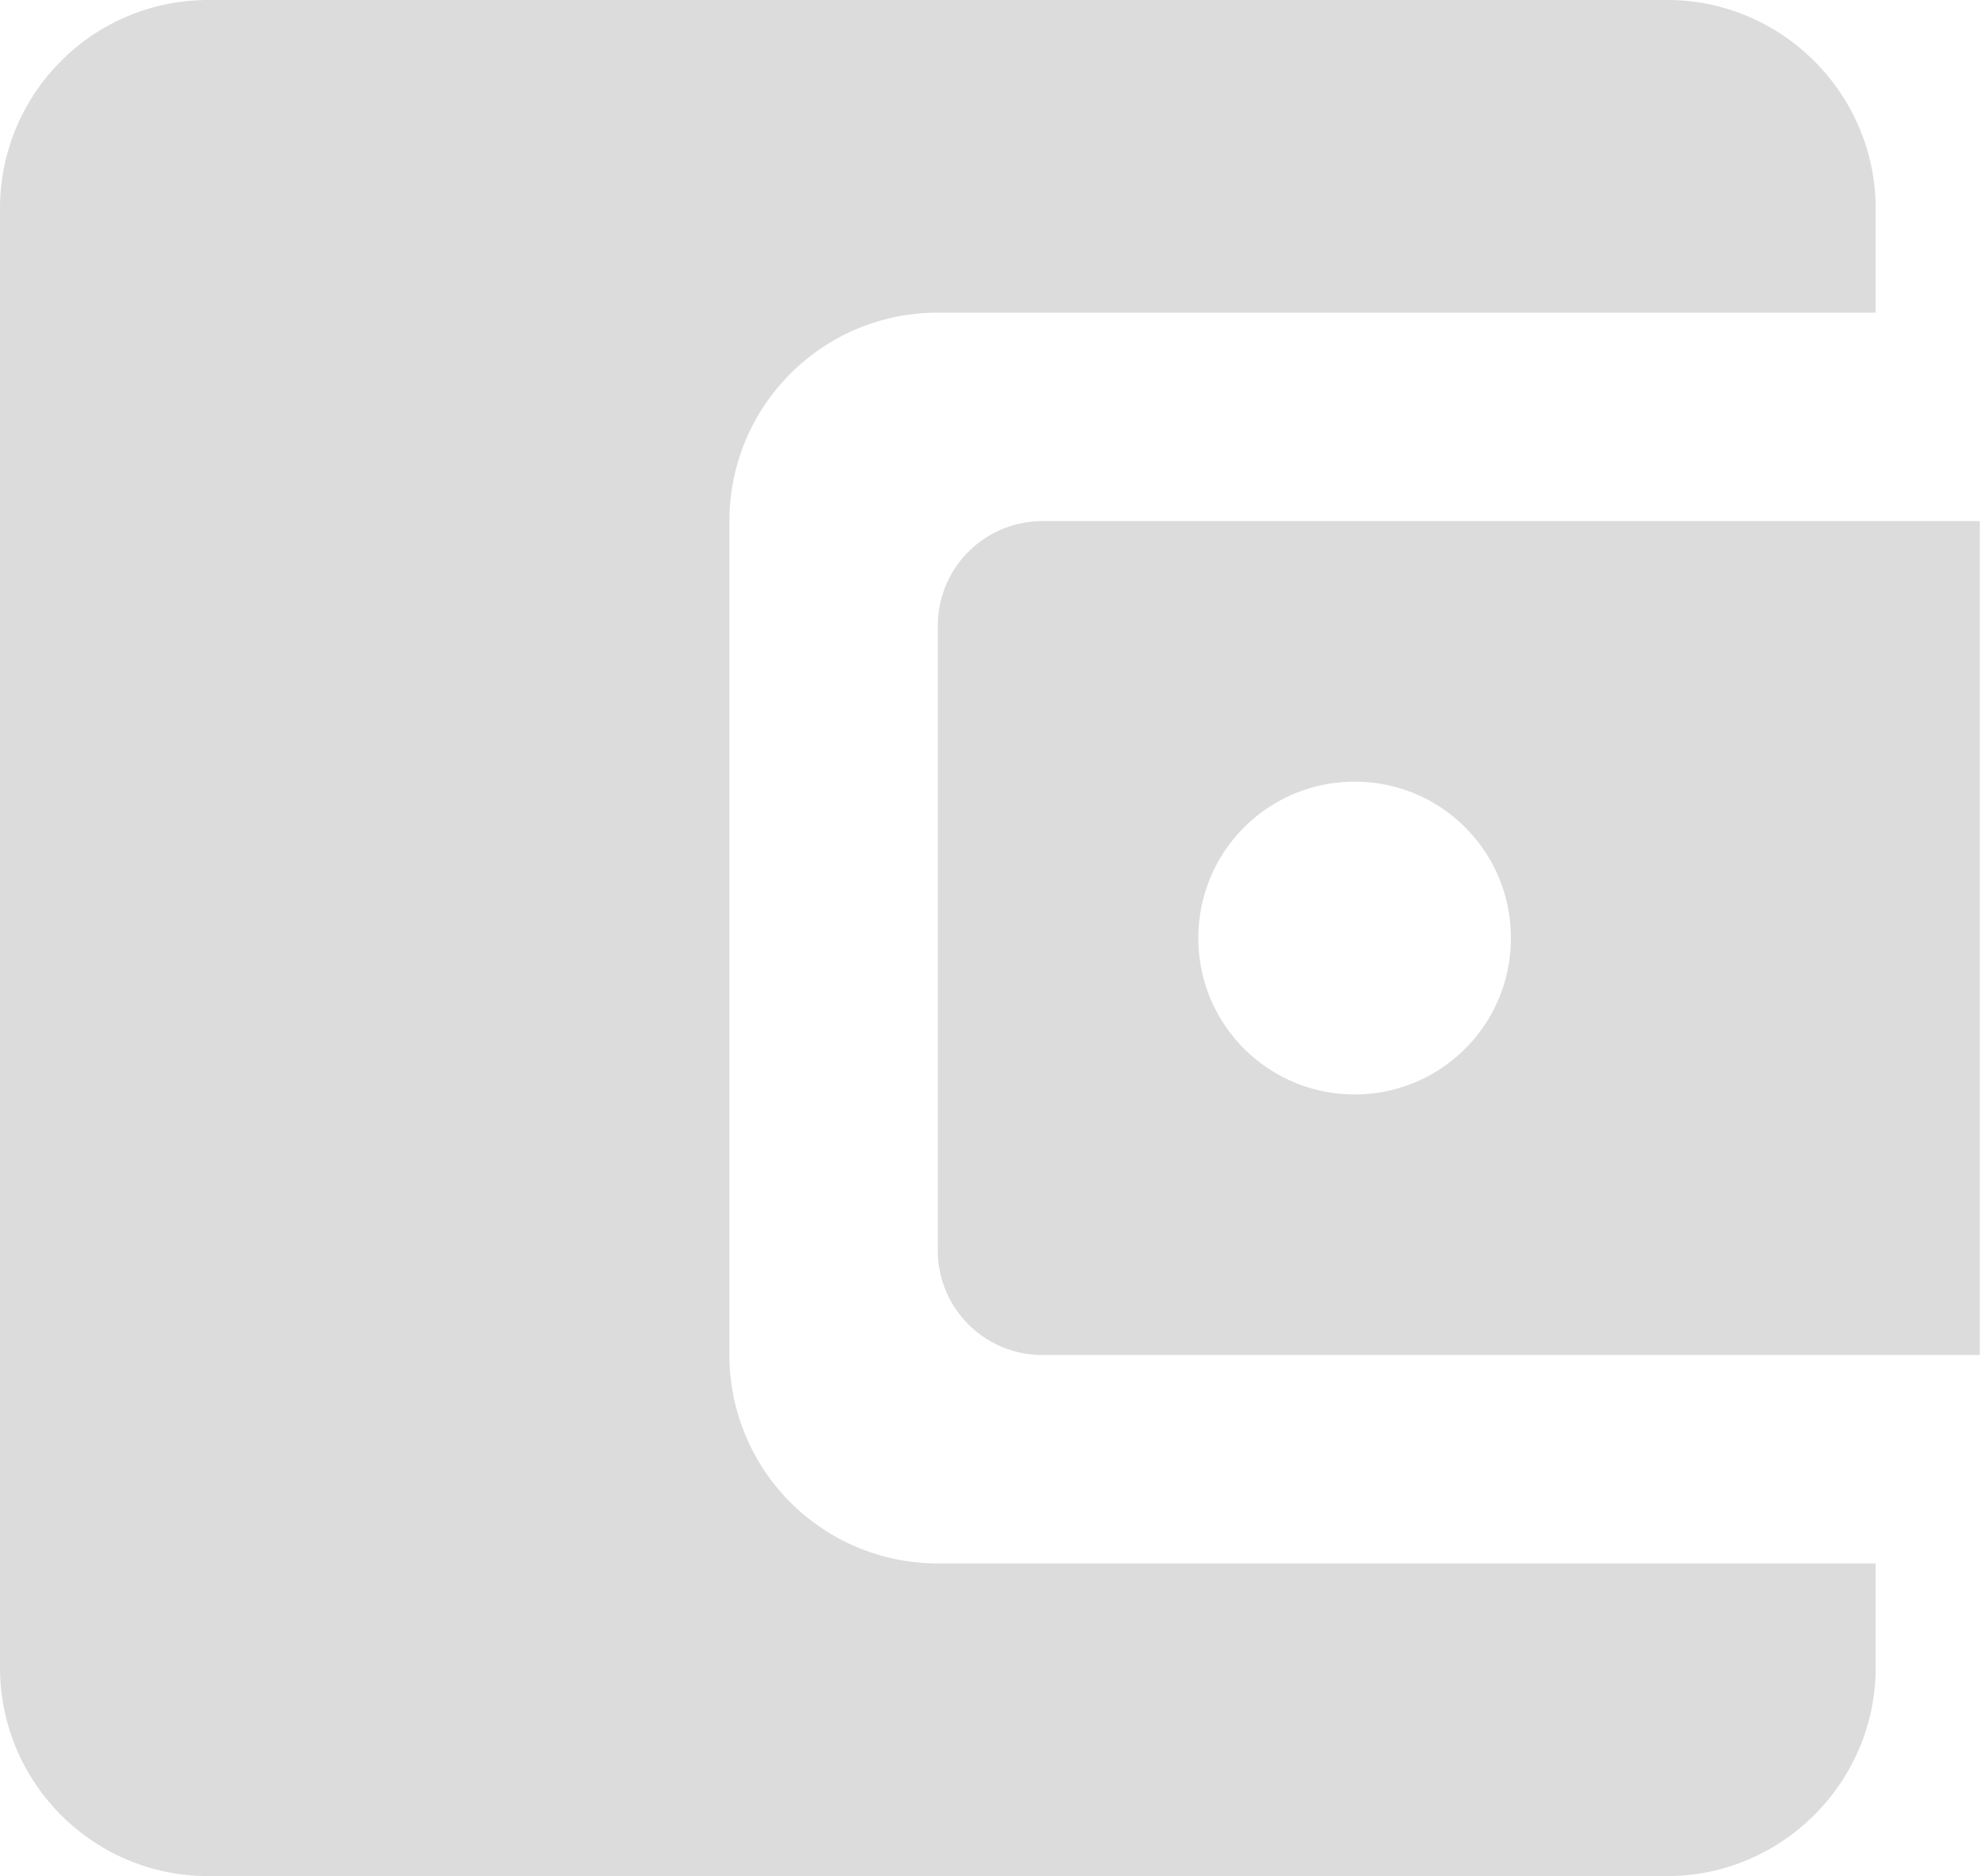 <svg width="18" height="17" fill="none" xmlns="http://www.w3.org/2000/svg"><path fill-rule="evenodd" clip-rule="evenodd" d="M6.611 12.278V4.722c0-1.039.84-1.889 1.889-1.889H17V1.89C17 .85 16.15 0 15.111 0H1.89C.84 0 0 .85 0 1.889V15.11C0 16.15.84 17 1.889 17H15.11c1.04 0 1.89-.85 1.89-1.889v-.944H8.5a1.888 1.888 0 01-1.889-1.89zm2.833-7.556a.947.947 0 00-.944.945v5.667c0 .519.425.944.944.944h8.5V4.722h-8.5zM10.861 8.5c0 .784.633 1.417 1.417 1.417s1.416-.633 1.416-1.417-.632-1.417-1.416-1.417c-.784 0-1.417.633-1.417 1.417z" fill="#DCDCDC"/></svg>